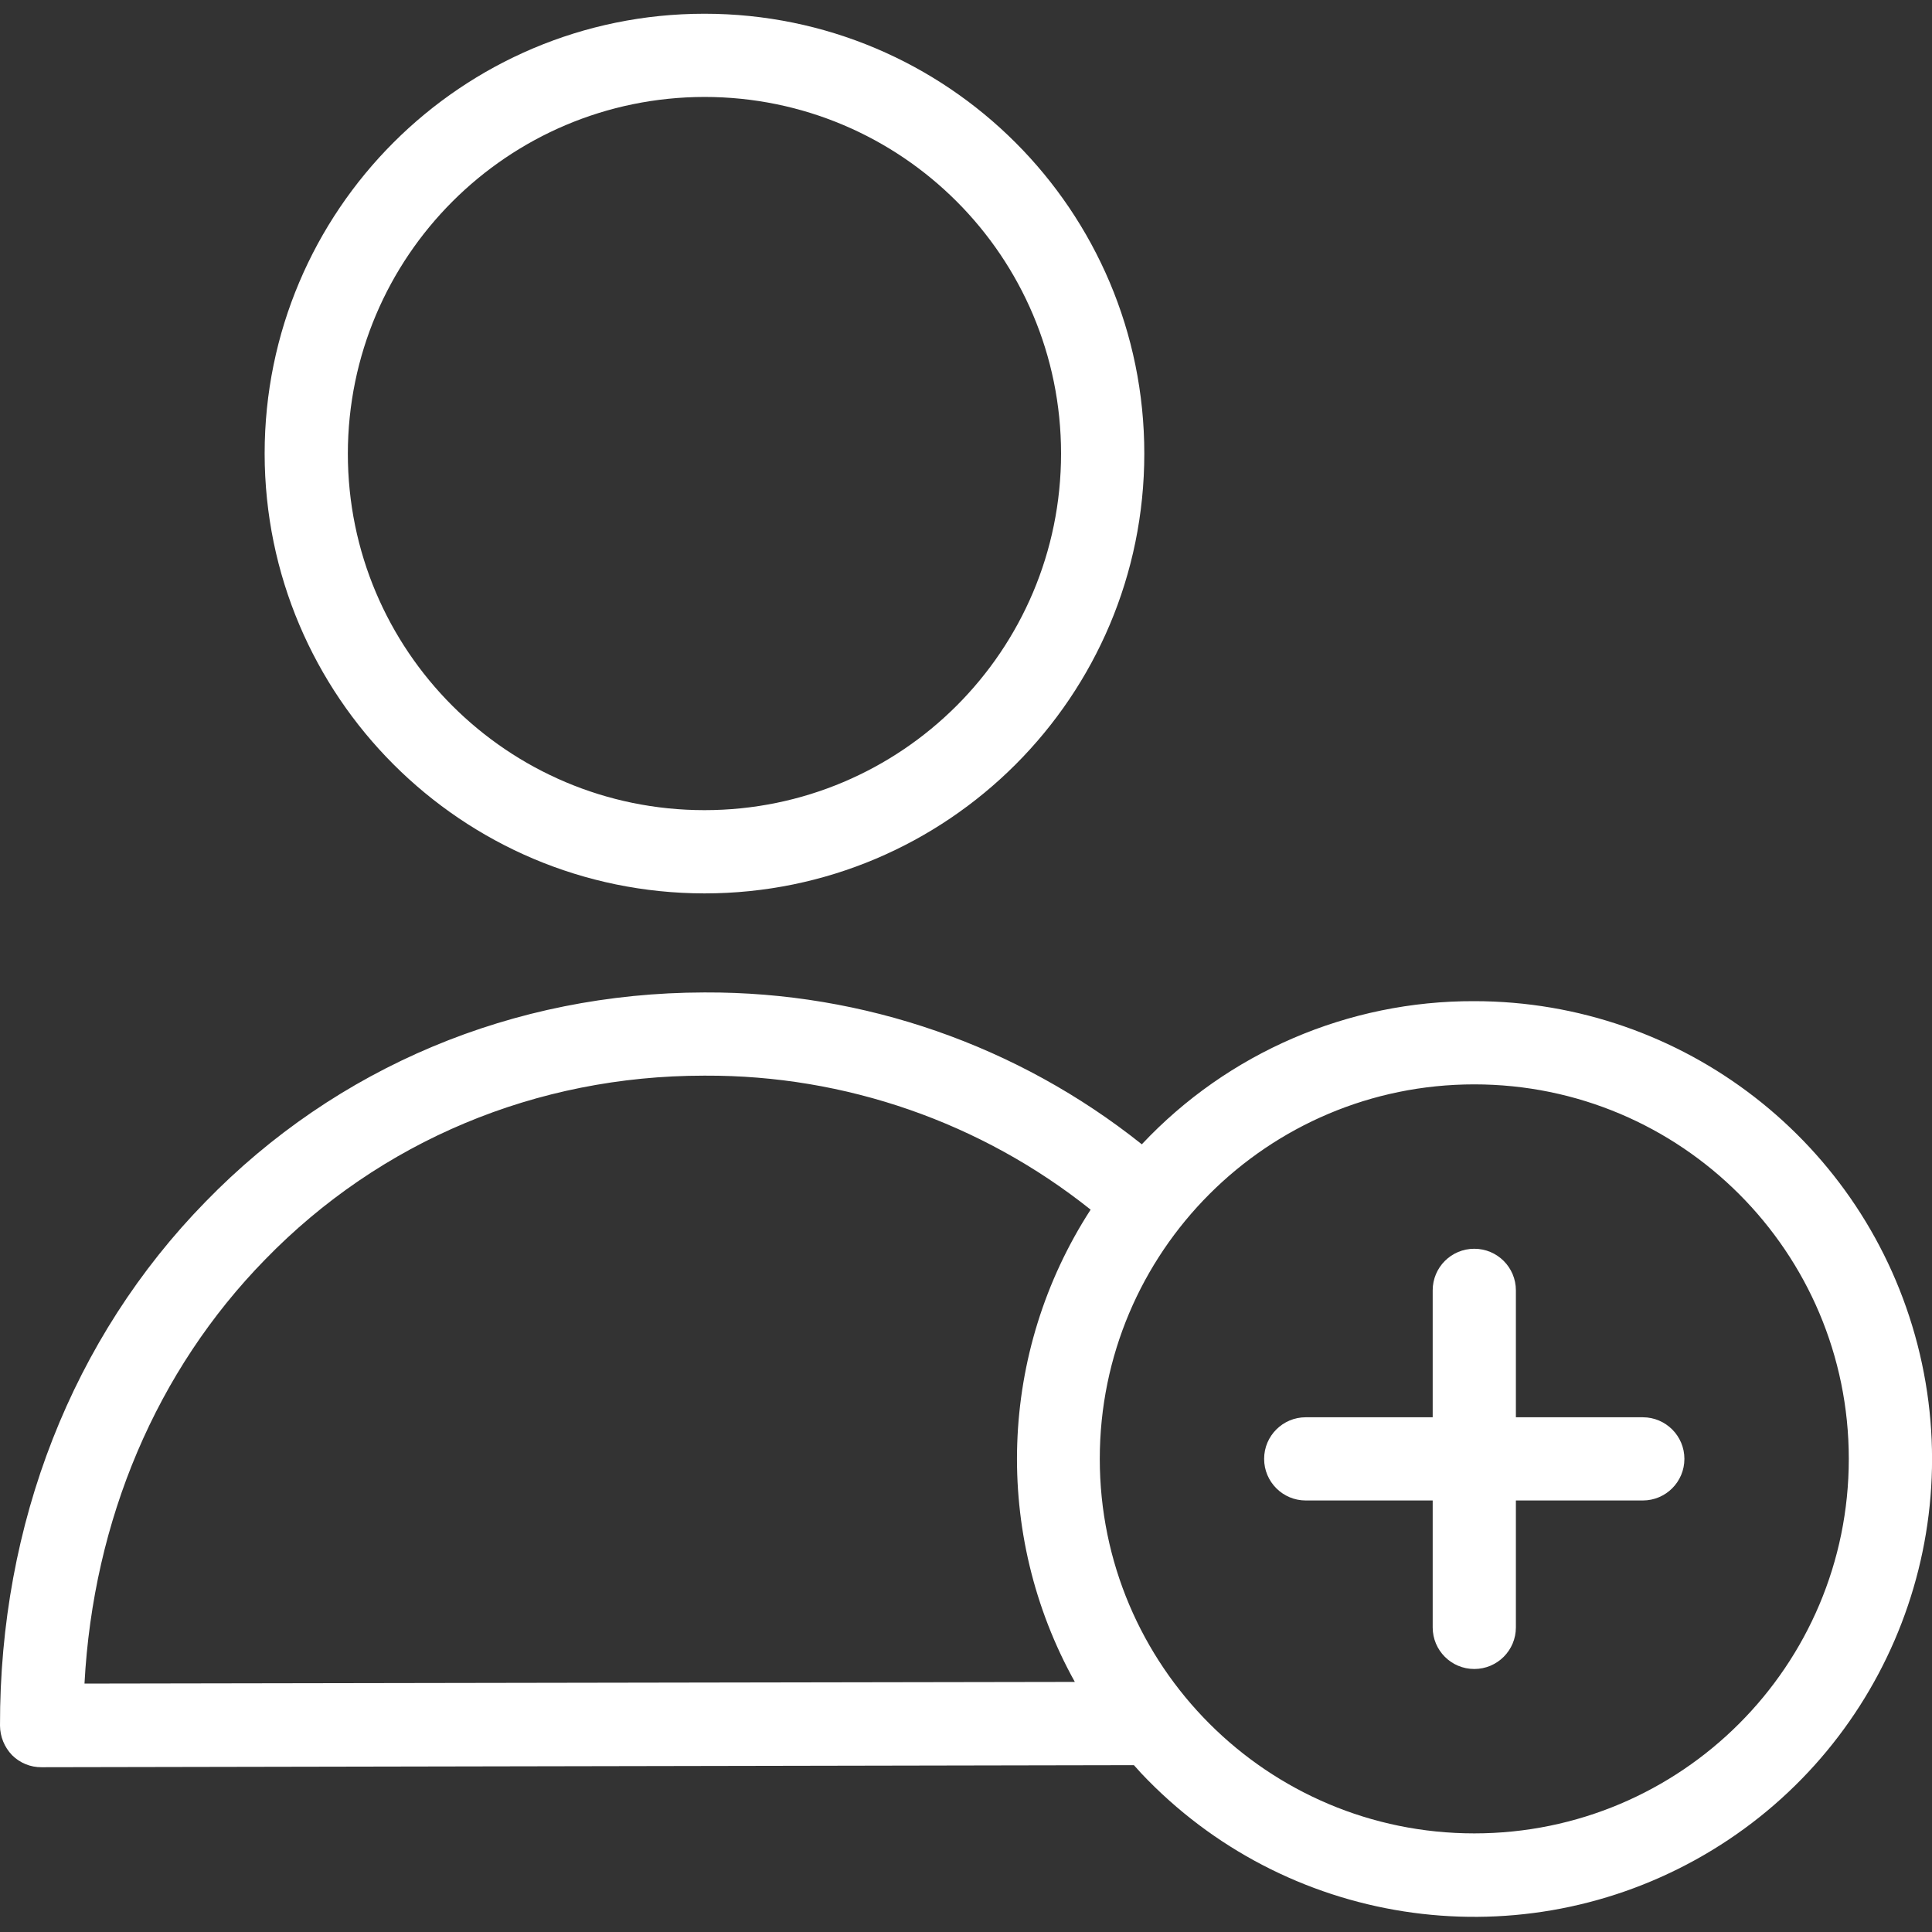 <svg width="45" height="45" viewBox="0 0 45 45" fill="none" xmlns="http://www.w3.org/2000/svg">
<rect x="0" y="0" width="45" height="45" fill="#333333" stroke="none"/>
<g clip-path="url(#clip0)">
<path d="M34.339 23.319C31.407 23.309 28.602 24.516 26.595 26.653C23.708 24.35 20.121 23.102 16.428 23.116H16.399C11.96 23.125 7.841 24.85 4.788 27.99C1.687 31.16 -0.009 35.492 3.93994e-05 40.193C0.002 40.45 0.103 40.696 0.281 40.881C0.463 41.063 0.711 41.165 0.969 41.162L26.411 41.114C26.469 41.181 26.527 41.24 26.585 41.307C29.926 44.842 35.235 45.669 39.492 43.318C43.749 40.966 45.877 36.032 44.663 31.322C43.449 26.612 39.203 23.32 34.339 23.319ZM1.968 39.214C2.171 35.405 3.644 31.925 6.174 29.338C8.859 26.576 12.493 25.054 16.399 25.054H16.428C19.688 25.041 22.854 26.142 25.403 28.175C23.256 31.491 23.114 35.722 25.035 39.175L1.968 39.214ZM34.339 42.703C29.521 42.703 25.616 38.798 25.616 33.98C25.616 29.163 29.521 25.257 34.339 25.257C39.156 25.257 43.062 29.163 43.062 33.98C43.062 38.798 39.156 42.703 34.339 42.703Z" fill="white"/>
<path d="M16.408 20.809C22.066 20.809 26.653 16.222 26.653 10.565C26.653 4.906 22.066 0.32 16.408 0.32C10.751 0.32 6.164 4.906 6.164 10.565C6.169 16.22 10.753 20.804 16.408 20.809ZM16.408 2.258C20.996 2.258 24.714 5.977 24.714 10.565C24.714 15.152 20.996 18.87 16.408 18.87C11.821 18.87 8.102 15.152 8.102 10.565C8.108 5.979 11.823 2.264 16.408 2.258Z" fill="white"/>
<path d="M38.264 33.011H35.308V30.055C35.308 29.519 34.874 29.086 34.339 29.086C33.803 29.086 33.37 29.519 33.37 30.055V33.011H30.413C29.878 33.011 29.444 33.445 29.444 33.98C29.444 34.515 29.878 34.949 30.413 34.949H33.37V37.905C33.37 38.441 33.803 38.874 34.339 38.874C34.874 38.874 35.308 38.441 35.308 37.905V34.949H38.264C38.799 34.949 39.233 34.515 39.233 33.98C39.233 33.445 38.799 33.011 38.264 33.011Z" fill="white"/>
</g>
<defs>
<clipPath id="clip0">
<rect width="45" height="45" fill="white"/>
</clipPath>
</defs>
</svg>
